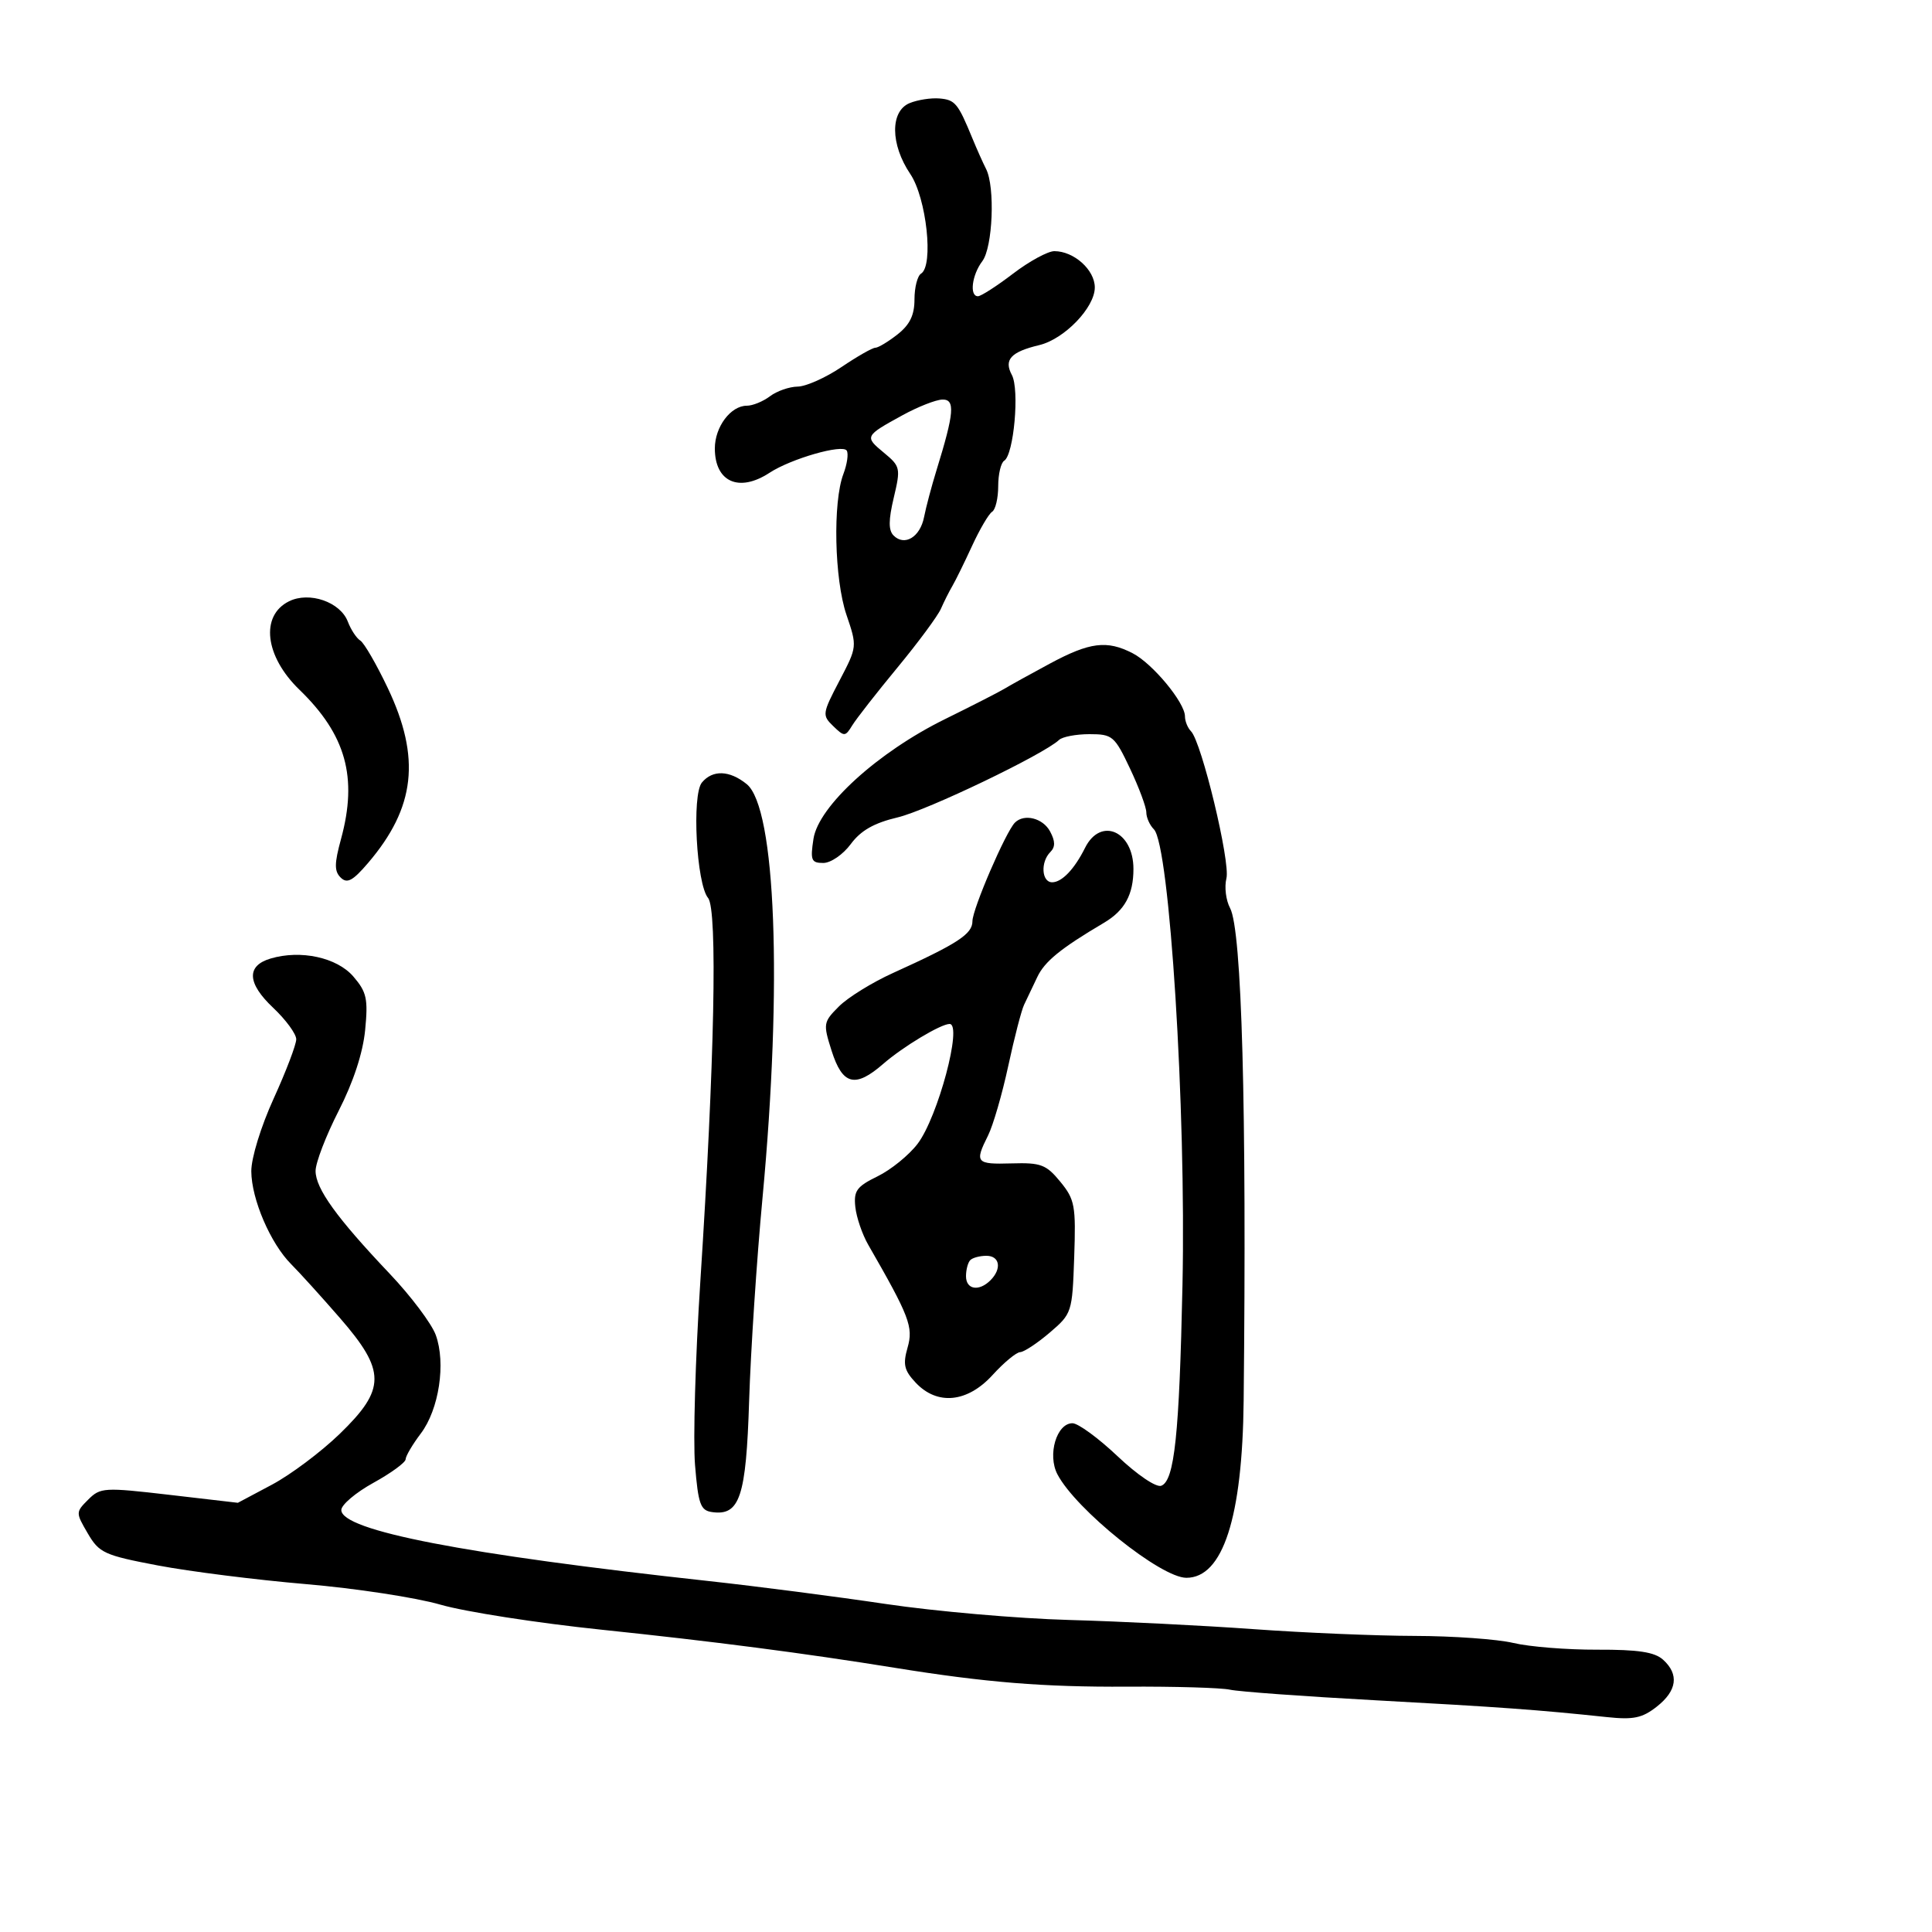 <svg xmlns="http://www.w3.org/2000/svg" width="300" height="300" viewBox="0 0 300 300" version="1.1">
	<path d="M 141.250 16.009 C 138.202 17.264, 138.249 22.422, 141.349 27.018 C 143.867 30.750, 145.005 41.261, 143.023 42.486 C 142.460 42.834, 142 44.634, 142 46.486 C 142 48.934, 141.280 50.421, 139.365 51.927 C 137.916 53.067, 136.364 54, 135.915 54 C 135.467 54, 133.100 55.350, 130.655 57 C 128.210 58.650, 125.150 60.014, 123.855 60.032 C 122.560 60.049, 120.626 60.724, 119.559 61.532 C 118.491 62.339, 116.873 63, 115.964 63 C 113.465 63, 111 66.291, 111 69.629 C 111 74.843, 114.753 76.518, 119.487 73.417 C 122.832 71.225, 130.836 68.926, 131.482 69.971 C 131.775 70.445, 131.543 72.072, 130.966 73.588 C 129.302 77.965, 129.559 89.934, 131.435 95.461 C 133.115 100.410, 133.115 100.417, 130.346 105.709 C 127.677 110.811, 127.642 111.068, 129.385 112.752 C 131.109 114.417, 131.250 114.411, 132.348 112.623 C 132.981 111.591, 136.136 107.555, 139.359 103.653 C 142.581 99.751, 145.617 95.645, 146.106 94.529 C 146.595 93.413, 147.393 91.825, 147.879 91 C 148.365 90.175, 149.743 87.373, 150.940 84.773 C 152.138 82.173, 153.541 79.784, 154.059 79.464 C 154.576 79.144, 155 77.360, 155 75.500 C 155 73.640, 155.419 71.859, 155.930 71.543 C 157.428 70.617, 158.334 60.492, 157.121 58.226 C 155.850 55.851, 156.956 54.645, 161.378 53.587 C 165.281 52.652, 170 47.752, 170 44.634 C 170 41.907, 166.759 39, 163.718 39 C 162.707 39, 159.817 40.575, 157.296 42.500 C 154.775 44.425, 152.327 46, 151.856 46 C 150.506 46, 150.917 42.694, 152.532 40.559 C 154.158 38.408, 154.541 29.037, 153.117 26.236 C 152.631 25.281, 151.679 23.150, 151.001 21.500 C 148.755 16.035, 148.317 15.502, 145.899 15.291 C 144.580 15.177, 142.488 15.500, 141.250 16.009 M 140.161 64.466 C 134.258 67.702, 134.215 67.788, 137.247 70.294 C 139.812 72.414, 139.872 72.687, 138.784 77.276 C 137.956 80.767, 137.949 82.349, 138.758 83.158 C 140.462 84.862, 142.880 83.396, 143.487 80.293 C 143.788 78.757, 144.660 75.475, 145.425 73 C 148.177 64.092, 148.350 61.995, 146.329 62.044 C 145.323 62.069, 142.548 63.159, 140.161 64.466 M 44.875 93.371 C 40.385 95.600, 41.125 101.905, 46.484 107.089 C 53.718 114.085, 55.565 120.703, 52.954 130.276 C 51.908 134.109, 51.899 135.293, 52.908 136.276 C 53.905 137.248, 54.781 136.778, 57.155 134 C 64.503 125.400, 65.369 117.674, 60.203 106.816 C 58.454 103.140, 56.540 99.834, 55.950 99.469 C 55.360 99.104, 54.487 97.780, 54.010 96.526 C 52.847 93.468, 48.029 91.804, 44.875 93.371 M 163 103.057 C 159.975 104.685, 156.825 106.428, 156 106.931 C 155.175 107.434, 151.001 109.567, 146.725 111.672 C 136.303 116.804, 127.096 125.184, 126.316 130.250 C 125.804 133.577, 125.976 134, 127.839 134 C 129.003 134, 130.907 132.692, 132.109 131.066 C 133.665 128.961, 135.721 127.791, 139.389 126.923 C 143.965 125.839, 162.046 117.162, 164.450 114.896 C 164.972 114.403, 167.097 114, 169.171 114 C 172.746 114, 173.072 114.277, 175.471 119.346 C 176.862 122.287, 178 125.347, 178 126.146 C 178 126.946, 178.529 128.129, 179.176 128.776 C 181.615 131.215, 184.192 172.270, 183.616 199.500 C 183.122 222.822, 182.373 229.919, 180.323 230.706 C 179.537 231.008, 176.613 229.033, 173.531 226.118 C 170.555 223.303, 167.407 221, 166.535 221 C 164.067 221, 162.618 225.905, 164.194 228.927 C 167.046 234.397, 180.257 245, 184.219 245 C 189.896 245, 192.923 235.641, 193.114 217.500 C 193.593 171.998, 192.833 144.425, 191.007 141.013 C 190.360 139.804, 190.103 137.724, 190.438 136.392 C 191.073 133.862, 186.583 115.215, 184.938 113.550 C 184.422 113.027, 184 111.985, 184 111.233 C 184 109.103, 178.975 103.038, 175.886 101.441 C 171.886 99.373, 169.224 99.707, 163 103.057 M 108.992 121.510 C 107.404 123.423, 108.144 137.264, 109.951 139.441 C 111.437 141.232, 110.958 164.955, 108.746 199 C 107.978 210.825, 107.608 223.650, 107.925 227.500 C 108.424 233.576, 108.771 234.539, 110.555 234.794 C 114.874 235.412, 115.858 232.462, 116.326 217.483 C 116.567 209.792, 117.501 195.625, 118.403 186 C 121.514 152.799, 120.466 125.415, 115.944 121.754 C 113.285 119.600, 110.653 119.508, 108.992 121.510 M 157.599 127.734 C 156.175 129.158, 151 141.164, 151 143.044 C 151 145.042, 148.716 146.531, 138.651 151.092 C 135.434 152.550, 131.665 154.881, 130.275 156.271 C 127.840 158.706, 127.797 158.957, 129.124 163.141 C 130.822 168.499, 132.783 169, 137.153 165.193 C 140.194 162.544, 146.086 159, 147.450 159 C 149.503 159, 145.636 173.478, 142.477 177.620 C 141.135 179.378, 138.342 181.646, 136.269 182.659 C 133.023 184.245, 132.544 184.906, 132.815 187.426 C 132.989 189.036, 133.889 191.670, 134.815 193.281 C 141.214 204.403, 141.846 206.052, 140.930 209.243 C 140.179 211.864, 140.391 212.788, 142.187 214.699 C 145.543 218.272, 150.221 217.802, 154.136 213.500 C 155.888 211.575, 157.812 209.982, 158.411 209.959 C 159.010 209.937, 161.075 208.573, 163 206.929 C 166.445 203.986, 166.505 203.801, 166.801 195.219 C 167.078 187.205, 166.903 186.257, 164.644 183.500 C 162.455 180.829, 161.627 180.517, 157.093 180.651 C 151.546 180.816, 151.310 180.538, 153.420 176.331 C 154.202 174.774, 155.616 169.904, 156.563 165.509 C 157.510 161.114, 158.618 156.839, 159.025 156.009 C 159.433 155.179, 160.346 153.262, 161.053 151.749 C 162.198 149.299, 164.675 147.279, 171.421 143.292 C 174.645 141.386, 176 138.912, 176 134.931 C 176 129.032, 170.902 126.807, 168.486 131.652 C 166.837 134.961, 164.889 137, 163.378 137 C 161.736 137, 161.545 133.855, 163.093 132.307 C 163.883 131.517, 163.873 130.631, 163.057 129.107 C 161.947 127.032, 159.034 126.299, 157.599 127.734 M 42.005 148.844 C 38.231 149.969, 38.376 152.676, 42.416 156.486 C 44.387 158.345, 46 160.546, 46 161.377 C 46 162.209, 44.425 166.345, 42.500 170.569 C 40.516 174.922, 39.010 179.820, 39.022 181.875 C 39.048 186.213, 42.005 193.096, 45.225 196.315 C 46.505 197.596, 49.903 201.346, 52.776 204.649 C 59.941 212.887, 59.937 215.693, 52.750 222.652 C 49.862 225.448, 45.123 229, 42.218 230.544 L 36.936 233.353 26.305 232.117 C 16.163 230.938, 15.584 230.972, 13.697 232.858 C 11.745 234.811, 11.744 234.877, 13.630 238.106 C 15.403 241.142, 16.185 241.500, 24.520 243.084 C 29.459 244.022, 39.800 245.326, 47.500 245.981 C 55.200 246.635, 64.605 248.072, 68.401 249.173 C 72.196 250.274, 83.446 252.023, 93.401 253.060 C 110.680 254.860, 124.825 256.698, 139 258.984 C 153.052 261.250, 162.050 261.980, 175 261.904 C 182.425 261.861, 189.625 262.073, 191 262.376 C 192.375 262.679, 202.500 263.416, 213.500 264.014 C 232.869 265.067, 238.946 265.508, 249.513 266.629 C 253.640 267.067, 255.009 266.781, 257.263 265.008 C 260.415 262.528, 260.756 259.995, 258.245 257.721 C 256.924 256.527, 254.384 256.140, 247.995 256.162 C 243.323 256.179, 237.475 255.710, 235 255.120 C 232.525 254.531, 225.634 254.038, 219.687 254.024 C 213.740 254.011, 202.490 253.539, 194.687 252.975 C 186.884 252.411, 173.975 251.768, 166 251.547 C 158.025 251.326, 145.200 250.206, 137.500 249.060 C 129.800 247.913, 117.425 246.311, 110 245.500 C 72.080 241.358, 53 237.666, 53 234.472 C 53 233.662, 55.244 231.762, 57.986 230.250 C 60.728 228.737, 62.978 227.092, 62.986 226.594 C 62.994 226.096, 64.054 224.296, 65.342 222.594 C 68.169 218.858, 69.260 211.680, 67.665 207.297 C 67.024 205.535, 63.800 201.248, 60.500 197.770 C 52.283 189.110, 48.999 184.554, 49.003 181.817 C 49.005 180.543, 50.615 176.350, 52.581 172.500 C 54.872 168.014, 56.351 163.506, 56.699 159.947 C 57.173 155.101, 56.940 154.042, 54.870 151.635 C 52.320 148.671, 46.688 147.449, 42.005 148.844 M 150.667 195.667 C 150.300 196.033, 150 197.158, 150 198.167 C 150 200.251, 152.013 200.587, 153.800 198.800 C 155.587 197.013, 155.251 195, 153.167 195 C 152.158 195, 151.033 195.300, 150.667 195.667" stroke="none" fill="black" fill-rule="evenodd"/>
</svg>